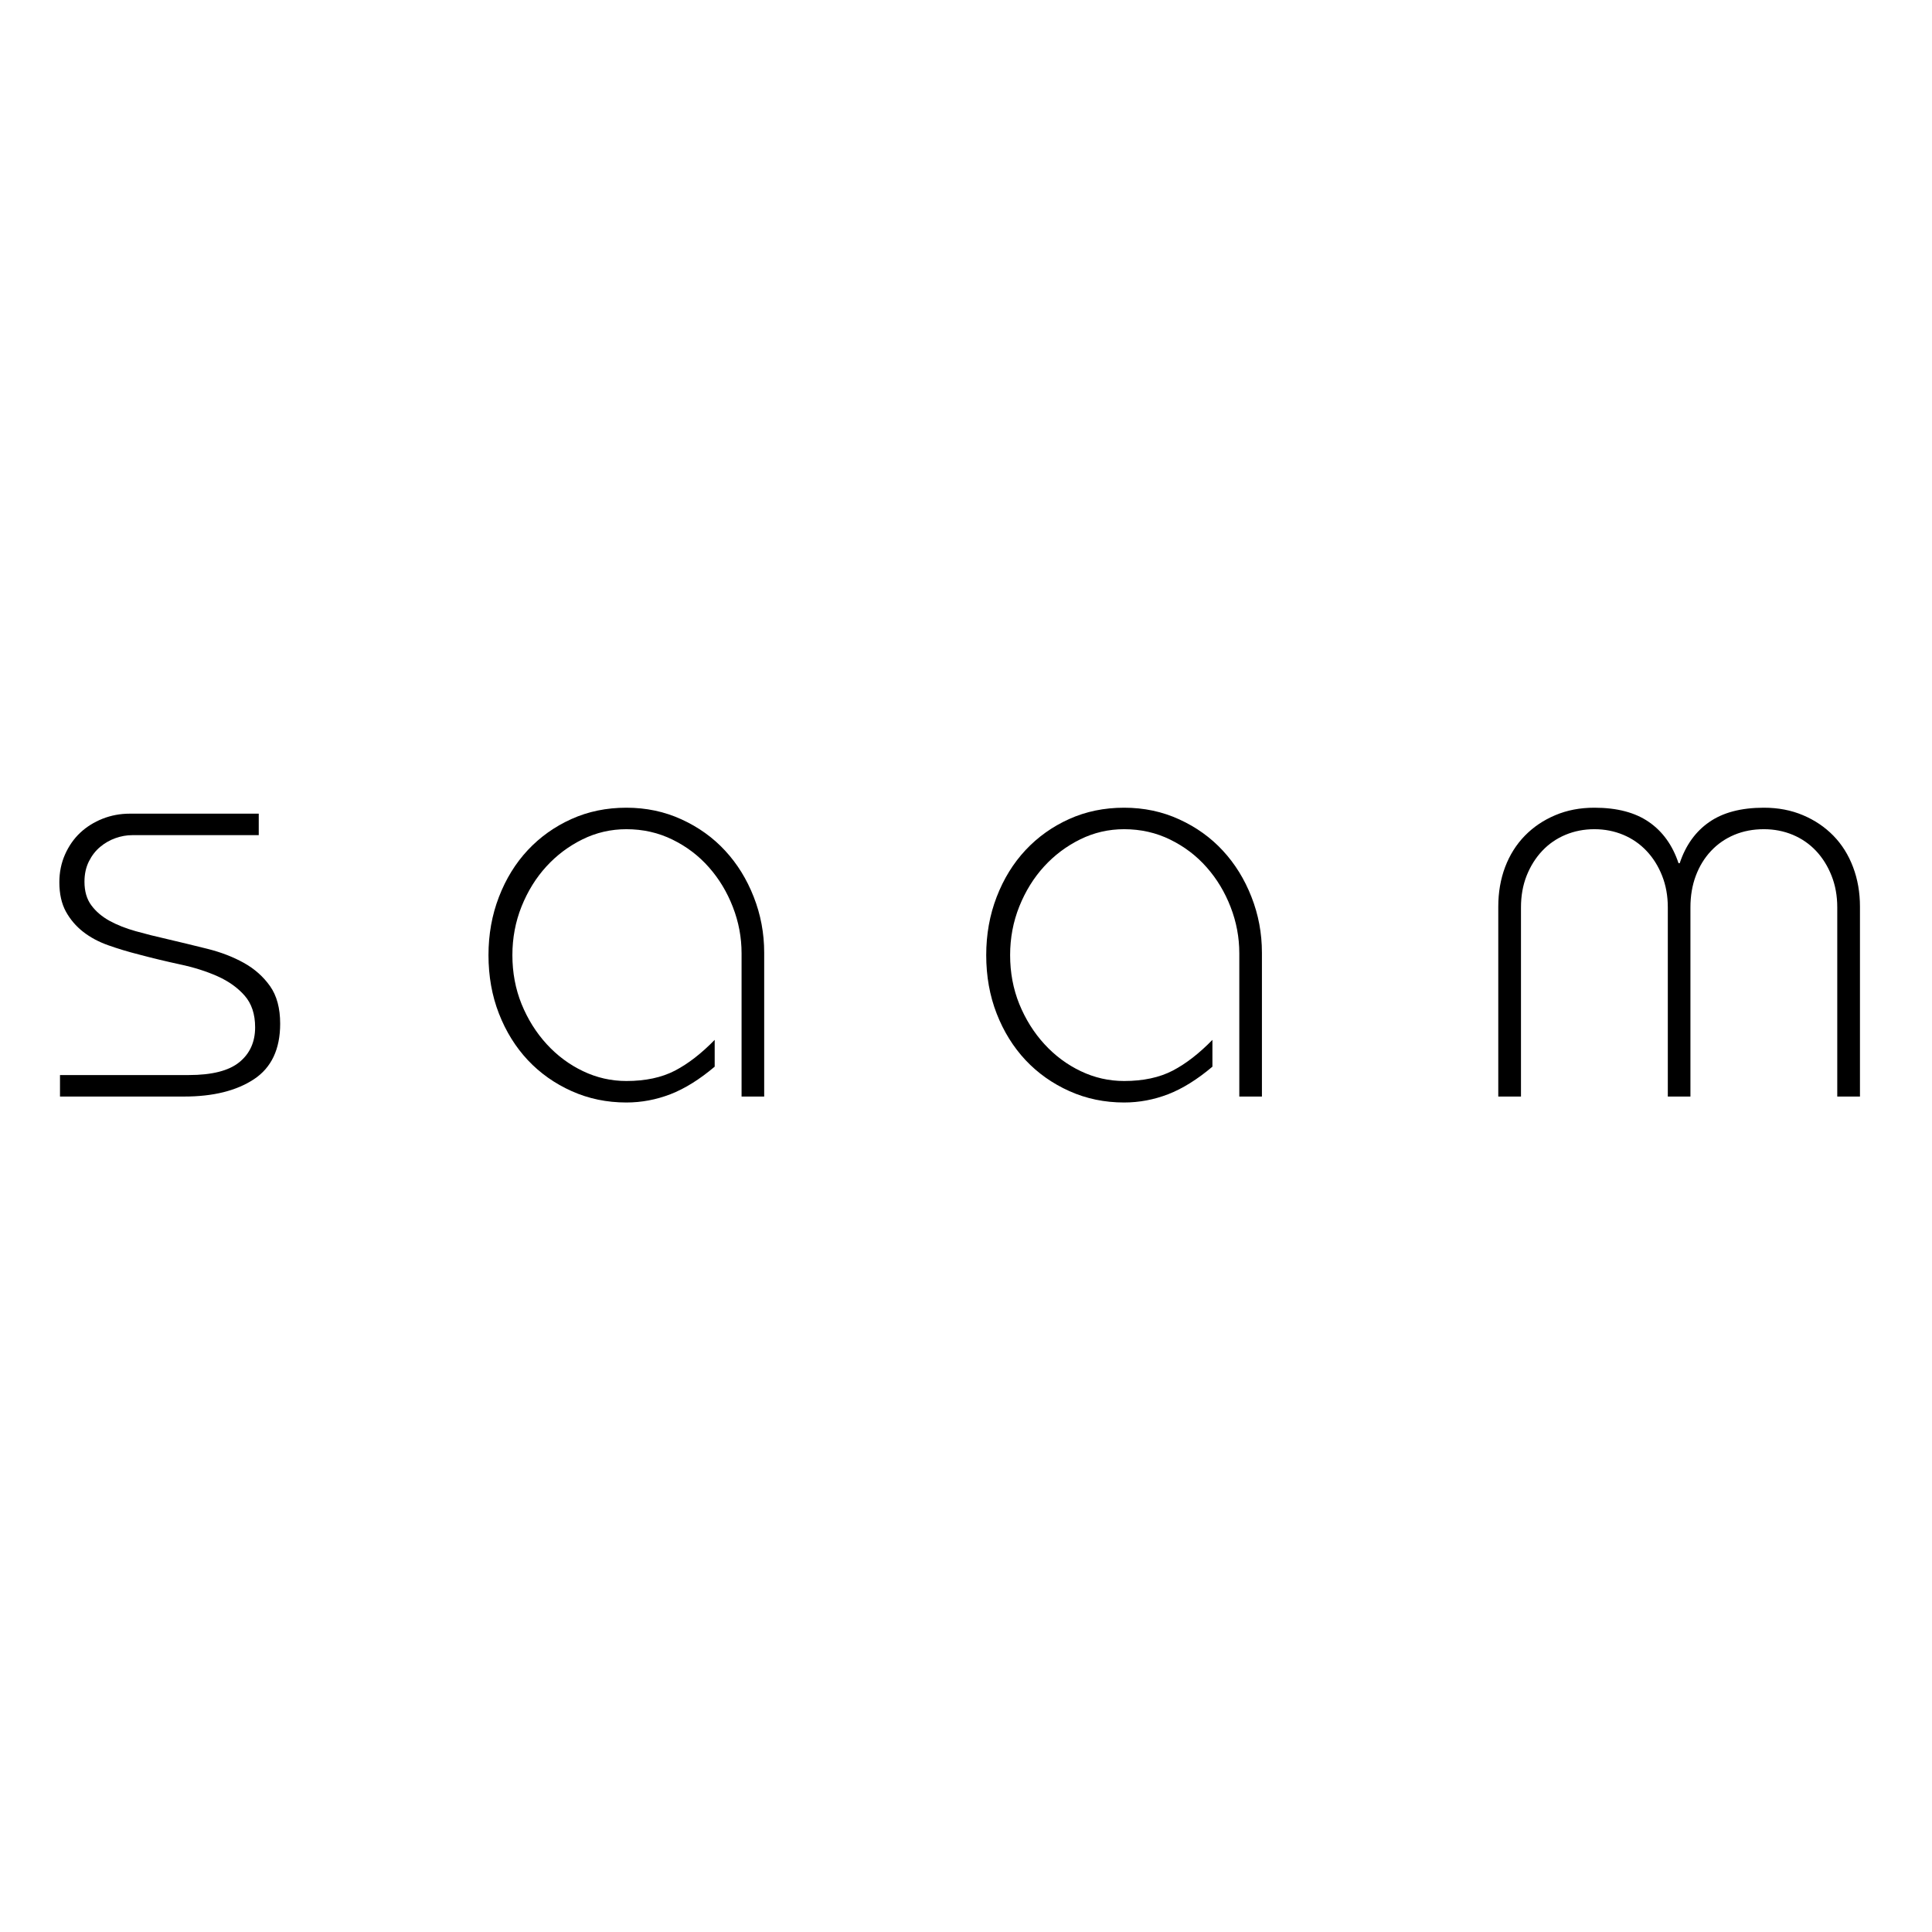 <svg xmlns="http://www.w3.org/2000/svg" xmlns:xlink="http://www.w3.org/1999/xlink" width="500" zoomAndPan="magnify" viewBox="0 0 375 375" height="500" preserveAspectRatio="xMidYMid meet" version="1.0"><defs><g/></defs><g fill="#000000" fill-opacity="1"><g transform="translate(7.239, 212.838)"><g><path d="M 42.984 -54.906 L 42.984 -50.734 L 18.422 -50.734 C 17.336 -50.734 16.254 -50.539 15.172 -50.156 C 14.086 -49.77 13.102 -49.207 12.219 -48.469 C 11.332 -47.738 10.598 -46.797 10.016 -45.641 C 9.441 -44.484 9.156 -43.172 9.156 -41.703 C 9.156 -39.848 9.598 -38.32 10.484 -37.125 C 11.367 -35.926 12.547 -34.922 14.016 -34.109 C 15.484 -33.305 17.18 -32.633 19.109 -32.094 C 21.047 -31.551 23.055 -31.047 25.141 -30.578 C 27.766 -29.961 30.391 -29.328 33.016 -28.672 C 35.641 -28.016 37.992 -27.109 40.078 -25.953 C 42.16 -24.797 43.859 -23.289 45.172 -21.438 C 46.484 -19.582 47.141 -17.148 47.141 -14.141 C 47.141 -9.191 45.441 -5.598 42.047 -3.359 C 38.648 -1.117 34.133 0 28.5 0 L 4.406 0 L 4.406 -4.172 L 29.422 -4.172 C 33.898 -4.172 37.16 -5 39.203 -6.656 C 41.254 -8.32 42.281 -10.582 42.281 -13.438 C 42.281 -15.988 41.602 -18.035 40.25 -19.578 C 38.906 -21.117 37.148 -22.375 34.984 -23.344 C 32.816 -24.312 30.379 -25.082 27.672 -25.656 C 24.973 -26.238 22.312 -26.879 19.688 -27.578 C 17.602 -28.109 15.633 -28.703 13.781 -29.359 C 11.926 -30.016 10.301 -30.883 8.906 -31.969 C 7.52 -33.051 6.398 -34.363 5.547 -35.906 C 4.703 -37.457 4.281 -39.352 4.281 -41.594 C 4.281 -43.52 4.645 -45.312 5.375 -46.969 C 6.113 -48.633 7.098 -50.047 8.328 -51.203 C 9.566 -52.359 11.016 -53.266 12.672 -53.922 C 14.336 -54.578 16.098 -54.906 17.953 -54.906 Z M 42.984 -54.906 "/></g></g></g><g fill="#000000" fill-opacity="1"><g transform="translate(58.672, 212.838)"><g/></g></g><g fill="#000000" fill-opacity="1"><g transform="translate(90.876, 212.838)"><g><path d="M 57.453 0 L 53.062 0 L 53.062 -27.797 C 53.062 -30.891 52.5 -33.883 51.375 -36.781 C 50.258 -39.676 48.711 -42.242 46.734 -44.484 C 44.766 -46.723 42.41 -48.516 39.672 -49.859 C 36.93 -51.211 33.941 -51.891 30.703 -51.891 C 27.691 -51.891 24.852 -51.234 22.188 -49.922 C 19.52 -48.609 17.18 -46.852 15.172 -44.656 C 13.16 -42.457 11.555 -39.867 10.359 -36.891 C 9.172 -33.922 8.578 -30.773 8.578 -27.453 C 8.578 -24.055 9.172 -20.891 10.359 -17.953 C 11.555 -15.016 13.176 -12.426 15.219 -10.188 C 17.27 -7.945 19.629 -6.191 22.297 -4.922 C 24.961 -3.648 27.766 -3.016 30.703 -3.016 C 34.41 -3.016 37.555 -3.688 40.141 -5.031 C 42.723 -6.383 45.289 -8.375 47.844 -11 L 47.844 -5.797 C 44.906 -3.316 42.047 -1.535 39.266 -0.453 C 36.484 0.617 33.629 1.156 30.703 1.156 C 26.91 1.156 23.375 0.422 20.094 -1.047 C 16.812 -2.516 13.973 -4.52 11.578 -7.062 C 9.191 -9.613 7.32 -12.625 5.969 -16.094 C 4.613 -19.57 3.938 -23.359 3.938 -27.453 C 3.938 -31.473 4.613 -35.238 5.969 -38.75 C 7.32 -42.258 9.191 -45.289 11.578 -47.844 C 13.973 -50.395 16.789 -52.398 20.031 -53.859 C 23.281 -55.328 26.836 -56.062 30.703 -56.062 C 34.555 -56.062 38.125 -55.305 41.406 -53.797 C 44.695 -52.297 47.52 -50.27 49.875 -47.719 C 52.227 -45.176 54.078 -42.188 55.422 -38.75 C 56.773 -35.312 57.453 -31.703 57.453 -27.922 Z M 57.453 0 "/></g></g></g><g fill="#000000" fill-opacity="1"><g transform="translate(155.282, 212.838)"><g/></g></g><g fill="#000000" fill-opacity="1"><g transform="translate(187.486, 212.838)"><g><path d="M 57.453 0 L 53.062 0 L 53.062 -27.797 C 53.062 -30.891 52.5 -33.883 51.375 -36.781 C 50.258 -39.676 48.711 -42.242 46.734 -44.484 C 44.766 -46.723 42.41 -48.516 39.672 -49.859 C 36.93 -51.211 33.941 -51.891 30.703 -51.891 C 27.691 -51.891 24.852 -51.234 22.188 -49.922 C 19.52 -48.609 17.18 -46.852 15.172 -44.656 C 13.16 -42.457 11.555 -39.867 10.359 -36.891 C 9.172 -33.922 8.578 -30.773 8.578 -27.453 C 8.578 -24.055 9.172 -20.891 10.359 -17.953 C 11.555 -15.016 13.176 -12.426 15.219 -10.188 C 17.27 -7.945 19.629 -6.191 22.297 -4.922 C 24.961 -3.648 27.766 -3.016 30.703 -3.016 C 34.41 -3.016 37.555 -3.688 40.141 -5.031 C 42.723 -6.383 45.289 -8.375 47.844 -11 L 47.844 -5.797 C 44.906 -3.316 42.047 -1.535 39.266 -0.453 C 36.484 0.617 33.629 1.156 30.703 1.156 C 26.91 1.156 23.375 0.422 20.094 -1.047 C 16.812 -2.516 13.973 -4.52 11.578 -7.062 C 9.191 -9.613 7.32 -12.625 5.969 -16.094 C 4.613 -19.57 3.938 -23.359 3.938 -27.453 C 3.938 -31.473 4.613 -35.238 5.969 -38.75 C 7.32 -42.258 9.191 -45.289 11.578 -47.844 C 13.973 -50.395 16.789 -52.398 20.031 -53.859 C 23.281 -55.328 26.836 -56.062 30.703 -56.062 C 34.555 -56.062 38.125 -55.305 41.406 -53.797 C 44.695 -52.297 47.52 -50.27 49.875 -47.719 C 52.227 -45.176 54.078 -42.188 55.422 -38.75 C 56.773 -35.312 57.453 -31.703 57.453 -27.922 Z M 57.453 0 "/></g></g></g><g fill="#000000" fill-opacity="1"><g transform="translate(251.893, 212.838)"><g/></g></g><g fill="#000000" fill-opacity="1"><g transform="translate(284.096, 212.838)"><g><path d="M 41.938 -45.297 C 43.094 -48.773 45.004 -51.438 47.672 -53.281 C 50.336 -55.133 53.867 -56.062 58.266 -56.062 C 61.047 -56.062 63.578 -55.578 65.859 -54.609 C 68.141 -53.648 70.109 -52.32 71.766 -50.625 C 73.422 -48.926 74.691 -46.898 75.578 -44.547 C 76.473 -42.191 76.922 -39.625 76.922 -36.844 L 76.922 0 L 72.516 0 L 72.516 -36.719 C 72.516 -38.957 72.145 -41.004 71.406 -42.859 C 70.676 -44.711 69.676 -46.316 68.406 -47.672 C 67.133 -49.023 65.629 -50.066 63.891 -50.797 C 62.148 -51.523 60.273 -51.891 58.266 -51.891 C 56.18 -51.891 54.27 -51.523 52.531 -50.797 C 50.789 -50.066 49.285 -49.023 48.016 -47.672 C 46.742 -46.316 45.758 -44.711 45.062 -42.859 C 44.363 -41.004 44.016 -38.957 44.016 -36.719 L 44.016 0 L 39.625 0 L 39.625 -36.719 C 39.625 -38.957 39.254 -41.004 38.516 -42.859 C 37.785 -44.711 36.781 -46.316 35.5 -47.672 C 34.227 -49.023 32.723 -50.066 30.984 -50.797 C 29.242 -51.523 27.375 -51.891 25.375 -51.891 C 23.363 -51.891 21.488 -51.523 19.75 -50.797 C 18.008 -50.066 16.504 -49.023 15.234 -47.672 C 13.961 -46.316 12.957 -44.711 12.219 -42.859 C 11.488 -41.004 11.125 -38.957 11.125 -36.719 L 11.125 0 L 6.719 0 L 6.719 -36.844 C 6.719 -39.625 7.16 -42.191 8.047 -44.547 C 8.941 -46.898 10.219 -48.926 11.875 -50.625 C 13.531 -52.32 15.5 -53.648 17.781 -54.609 C 20.062 -55.578 22.594 -56.062 25.375 -56.062 C 29.77 -56.062 33.301 -55.133 35.969 -53.281 C 38.633 -51.438 40.547 -48.773 41.703 -45.297 Z M 41.938 -45.297 "/></g></g></g></svg>